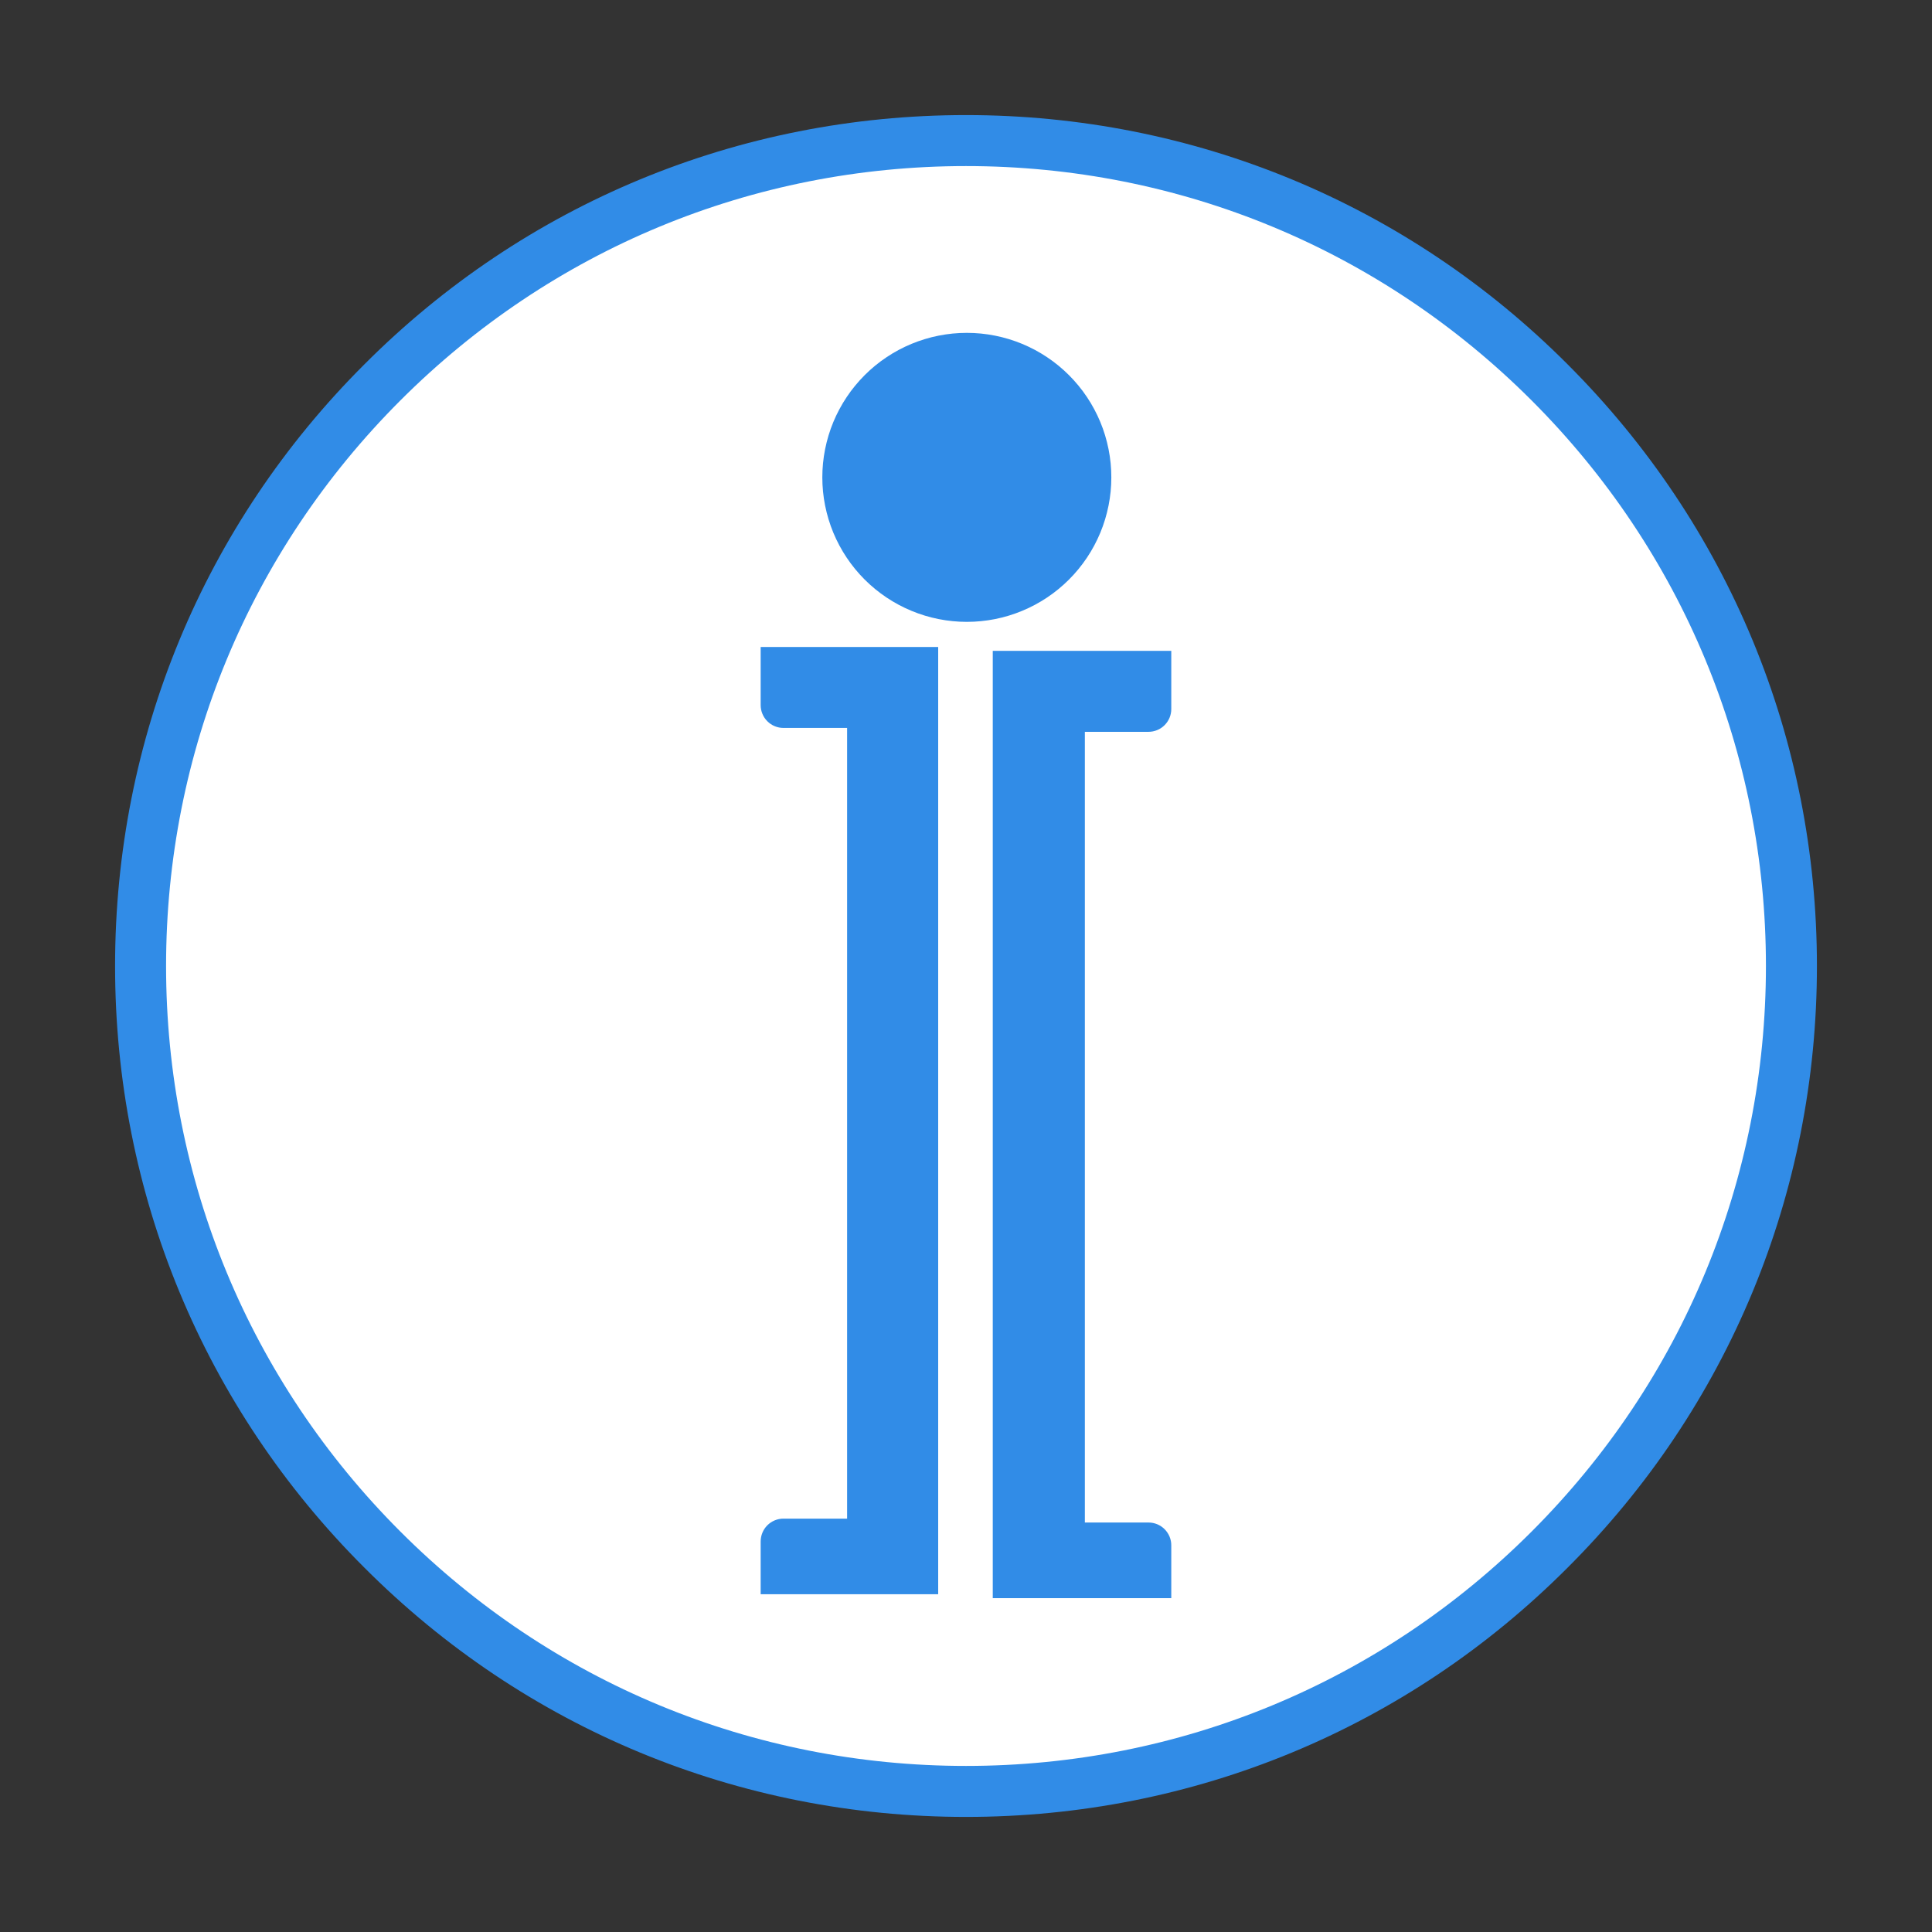<svg xmlns="http://www.w3.org/2000/svg" xmlns:xlink="http://www.w3.org/1999/xlink" width="500" zoomAndPan="magnify" viewBox="0 0 375 375" height="500" preserveAspectRatio="xMidYMid meet" version="1.0"><rect x="0" y="0" width="375" height="375" fill="#333333" stroke="none"/><defs><clipPath id="441d1f5ddb"><path d="M 23.715 23.715 L 351.465 23.715 L 351.465 351.465 L 23.715 351.465 Z M 23.715 23.715 " clip-rule="nonzero"/></clipPath><clipPath id="292b4f4517"><path d="M 22.336 22.336 L 352.664 22.336 L 352.664 352.664 L 22.336 352.664 Z M 22.336 22.336 " clip-rule="nonzero"/></clipPath><clipPath id="ac66e2b693"><path d="M 187.5 352.664 C 143.402 352.664 101.879 335.504 70.723 304.277 C 39.496 273.121 22.336 231.598 22.336 187.5 C 22.336 143.402 39.496 101.879 70.723 70.723 C 101.879 39.496 143.402 22.336 187.5 22.336 C 231.598 22.336 273.121 39.496 304.277 70.723 C 335.504 101.945 352.664 143.402 352.664 187.5 C 352.664 231.598 335.504 273.121 304.277 304.277 C 273.121 335.504 231.598 352.664 187.5 352.664 Z M 187.5 32.234 C 146.043 32.234 107.031 48.41 77.719 77.719 C 48.41 107.031 32.234 146.043 32.234 187.5 C 32.234 228.957 48.41 267.969 77.719 297.281 C 107.031 326.59 146.043 342.766 187.5 342.766 C 228.957 342.766 267.969 326.59 297.281 297.281 C 326.59 267.969 342.766 228.957 342.766 187.5 C 342.766 146.043 326.59 107.031 297.281 77.719 C 267.969 48.41 228.957 32.234 187.5 32.234 Z M 187.5 32.234 " clip-rule="nonzero"/></clipPath><clipPath id="d6738853e2"><path d="M 147 125.578 L 182.102 125.578 L 182.102 309.445 L 147 309.445 Z M 147 125.578 " clip-rule="nonzero"/></clipPath><clipPath id="e8298975c1"><path d="M 192.695 126.332 L 228 126.332 L 228 310.199 L 192.695 310.199 Z M 192.695 126.332 " clip-rule="nonzero"/></clipPath><clipPath id="18ff6bcfd4"><path d="M 159.613 64.609 L 215.707 64.609 L 215.707 120.703 L 159.613 120.703 Z M 159.613 64.609 " clip-rule="nonzero"/></clipPath></defs><g clip-path="url(#441d1f5ddb)"><path fill="#ffffff" d="M 351.465 187.59 C 351.465 190.273 351.398 192.953 351.27 195.633 C 351.137 198.312 350.941 200.984 350.676 203.652 C 350.414 206.324 350.086 208.984 349.691 211.637 C 349.301 214.289 348.84 216.93 348.316 219.562 C 347.793 222.191 347.207 224.809 346.555 227.41 C 345.902 230.012 345.188 232.594 344.41 235.16 C 343.633 237.727 342.789 240.273 341.887 242.801 C 340.984 245.324 340.02 247.824 338.992 250.305 C 337.965 252.781 336.879 255.23 335.73 257.656 C 334.586 260.082 333.379 262.477 332.117 264.84 C 330.852 267.207 329.531 269.539 328.152 271.84 C 326.773 274.141 325.34 276.406 323.848 278.637 C 322.359 280.863 320.812 283.059 319.215 285.211 C 317.617 287.367 315.969 289.48 314.27 291.551 C 312.566 293.625 310.816 295.656 309.016 297.645 C 307.215 299.629 305.363 301.57 303.469 303.469 C 301.57 305.363 299.629 307.215 297.645 309.016 C 295.656 310.816 293.625 312.566 291.551 314.27 C 289.48 315.969 287.367 317.617 285.211 319.215 C 283.059 320.812 280.863 322.359 278.637 323.848 C 276.406 325.34 274.141 326.773 271.84 328.152 C 269.539 329.531 267.207 330.852 264.84 332.117 C 262.477 333.379 260.082 334.586 257.656 335.73 C 255.23 336.879 252.781 337.965 250.305 338.992 C 247.824 340.02 245.324 340.984 242.801 341.887 C 240.273 342.789 237.727 343.633 235.16 344.41 C 232.594 345.188 230.012 345.902 227.41 346.555 C 224.809 347.207 222.191 347.793 219.562 348.316 C 216.93 348.84 214.289 349.301 211.637 349.691 C 208.984 350.086 206.324 350.414 203.652 350.676 C 200.984 350.941 198.312 351.137 195.633 351.27 C 192.953 351.398 190.273 351.465 187.59 351.465 C 184.91 351.465 182.23 351.398 179.551 351.27 C 176.871 351.137 174.199 350.941 171.527 350.676 C 168.859 350.414 166.199 350.086 163.547 349.691 C 160.895 349.301 158.25 348.84 155.621 348.316 C 152.992 347.793 150.375 347.207 147.773 346.555 C 145.172 345.902 142.586 345.188 140.02 344.41 C 137.453 343.633 134.91 342.789 132.383 341.887 C 129.859 340.984 127.355 340.02 124.879 338.992 C 122.402 337.965 119.949 336.879 117.527 335.73 C 115.102 334.586 112.707 333.379 110.34 332.117 C 107.977 330.852 105.645 329.531 103.344 328.152 C 101.043 326.773 98.777 325.34 96.547 323.848 C 94.316 322.359 92.125 320.812 89.973 319.215 C 87.816 317.617 85.703 315.969 83.629 314.27 C 81.559 312.566 79.527 310.816 77.539 309.016 C 75.551 307.215 73.609 305.363 71.715 303.469 C 69.816 301.57 67.969 299.629 66.168 297.645 C 64.367 295.656 62.617 293.625 60.914 291.551 C 59.211 289.48 57.562 287.367 55.965 285.211 C 54.367 283.059 52.824 280.863 51.336 278.637 C 49.844 276.406 48.41 274.141 47.031 271.84 C 45.652 269.539 44.332 267.207 43.066 264.84 C 41.801 262.477 40.598 260.082 39.449 257.656 C 38.305 255.23 37.215 252.781 36.191 250.305 C 35.164 247.824 34.199 245.324 33.297 242.801 C 32.391 240.273 31.551 237.727 30.773 235.16 C 29.992 232.594 29.277 230.012 28.629 227.41 C 27.977 224.809 27.387 222.191 26.863 219.562 C 26.34 216.93 25.883 214.289 25.488 211.637 C 25.098 208.984 24.77 206.324 24.504 203.652 C 24.242 200.984 24.047 198.312 23.914 195.633 C 23.781 192.953 23.715 190.273 23.715 187.59 C 23.715 184.91 23.781 182.23 23.914 179.551 C 24.047 176.871 24.242 174.199 24.504 171.527 C 24.77 168.859 25.098 166.199 25.488 163.547 C 25.883 160.895 26.34 158.25 26.863 155.621 C 27.387 152.992 27.977 150.375 28.629 147.773 C 29.277 145.172 29.992 142.586 30.773 140.02 C 31.551 137.453 32.391 134.91 33.297 132.383 C 34.199 129.859 35.164 127.355 36.191 124.879 C 37.215 122.402 38.305 119.949 39.449 117.527 C 40.598 115.102 41.801 112.707 43.066 110.34 C 44.332 107.977 45.652 105.645 47.031 103.344 C 48.41 101.043 49.844 98.777 51.336 96.547 C 52.824 94.316 54.367 92.125 55.965 89.973 C 57.562 87.816 59.211 85.703 60.914 83.629 C 62.617 81.559 64.367 79.527 66.168 77.539 C 67.969 75.551 69.816 73.609 71.715 71.715 C 73.609 69.816 75.551 67.969 77.539 66.168 C 79.527 64.367 81.559 62.617 83.629 60.914 C 85.703 59.211 87.816 57.562 89.973 55.965 C 92.125 54.367 94.316 52.824 96.547 51.336 C 98.777 49.844 101.043 48.41 103.344 47.031 C 105.645 45.652 107.977 44.332 110.34 43.066 C 112.707 41.801 115.102 40.598 117.527 39.449 C 119.949 38.305 122.402 37.215 124.879 36.191 C 127.355 35.164 129.859 34.199 132.383 33.297 C 134.91 32.391 137.453 31.551 140.02 30.773 C 142.586 29.992 145.172 29.277 147.773 28.629 C 150.375 27.977 152.992 27.387 155.621 26.863 C 158.25 26.34 160.895 25.883 163.547 25.488 C 166.199 25.098 168.859 24.77 171.527 24.504 C 174.199 24.242 176.871 24.047 179.551 23.914 C 182.23 23.781 184.91 23.715 187.59 23.715 C 190.273 23.715 192.953 23.781 195.633 23.914 C 198.312 24.047 200.984 24.242 203.652 24.504 C 206.324 24.77 208.984 25.098 211.637 25.488 C 214.289 25.883 216.93 26.34 219.562 26.863 C 222.191 27.387 224.809 27.977 227.41 28.629 C 230.012 29.277 232.594 29.992 235.16 30.773 C 237.727 31.551 240.273 32.391 242.801 33.297 C 245.324 34.199 247.824 35.164 250.305 36.191 C 252.781 37.215 255.23 38.305 257.656 39.449 C 260.082 40.598 262.477 41.801 264.84 43.066 C 267.207 44.332 269.539 45.652 271.84 47.031 C 274.141 48.41 276.406 49.844 278.637 51.336 C 280.863 52.824 283.059 54.367 285.211 55.965 C 287.367 57.562 289.48 59.211 291.551 60.914 C 293.625 62.617 295.656 64.367 297.645 66.168 C 299.629 67.969 301.57 69.816 303.469 71.715 C 305.363 73.609 307.215 75.551 309.016 77.539 C 310.816 79.527 312.566 81.559 314.27 83.629 C 315.969 85.703 317.617 87.816 319.215 89.973 C 320.812 92.125 322.359 94.316 323.848 96.547 C 325.34 98.777 326.773 101.043 328.152 103.344 C 329.531 105.645 330.852 107.977 332.117 110.34 C 333.379 112.707 334.586 115.102 335.73 117.527 C 336.879 119.949 337.965 122.402 338.992 124.879 C 340.02 127.355 340.984 129.859 341.887 132.383 C 342.789 134.91 343.633 137.453 344.41 140.02 C 345.188 142.586 345.902 145.172 346.555 147.773 C 347.207 150.375 347.793 152.992 348.316 155.621 C 348.84 158.25 349.301 160.895 349.691 163.547 C 350.086 166.199 350.414 168.859 350.676 171.527 C 350.941 174.199 351.137 176.871 351.27 179.551 C 351.398 182.23 351.465 184.91 351.465 187.59 Z M 351.465 187.59 " fill-opacity="1" fill-rule="nonzero"/></g><g clip-path="url(#292b4f4517)"><g clip-path="url(#ac66e2b693)"><path fill="#318ce7" d="M 22.336 22.336 L 352.664 22.336 L 352.664 352.664 L 22.336 352.664 Z M 22.336 22.336 " fill-opacity="1" fill-rule="nonzero"/></g></g><g clip-path="url(#d6738853e2)"><path fill="#318ce7" d="M 232.773 321.91 L 152.07 321.91 C 151.781 321.906 151.492 321.879 151.211 321.82 C 150.926 321.766 150.648 321.68 150.379 321.57 C 150.109 321.457 149.855 321.32 149.613 321.16 C 149.375 321 149.148 320.816 148.945 320.609 C 148.738 320.402 148.555 320.18 148.395 319.938 C 148.234 319.699 148.098 319.441 147.984 319.176 C 147.875 318.906 147.789 318.629 147.73 318.344 C 147.676 318.059 147.645 317.773 147.645 317.48 L 147.645 299.199 C 147.645 298.91 147.672 298.621 147.73 298.336 C 147.785 298.051 147.867 297.773 147.98 297.504 C 148.09 297.234 148.227 296.977 148.387 296.734 C 148.551 296.492 148.734 296.27 148.938 296.062 C 149.145 295.859 149.367 295.672 149.609 295.512 C 149.852 295.352 150.105 295.215 150.375 295.102 C 150.645 294.992 150.922 294.906 151.207 294.848 C 151.492 294.793 151.781 294.766 152.07 294.766 L 164.422 294.766 L 164.422 141.293 L 152.07 141.293 C 151.781 141.293 151.492 141.262 151.207 141.207 C 150.922 141.148 150.645 141.066 150.375 140.953 C 150.105 140.844 149.852 140.707 149.609 140.543 C 149.367 140.383 149.145 140.199 148.938 139.992 C 148.734 139.785 148.551 139.562 148.387 139.32 C 148.227 139.078 148.09 138.82 147.98 138.551 C 147.867 138.285 147.785 138.008 147.73 137.723 C 147.672 137.434 147.645 137.148 147.645 136.855 L 147.645 118.574 C 147.645 118.281 147.676 117.996 147.73 117.711 C 147.789 117.426 147.871 117.148 147.984 116.879 C 148.094 116.609 148.23 116.355 148.391 116.113 C 148.555 115.871 148.738 115.648 148.941 115.441 C 149.148 115.238 149.371 115.055 149.613 114.895 C 149.855 114.73 150.109 114.594 150.379 114.484 C 150.648 114.371 150.922 114.289 151.207 114.23 C 151.492 114.176 151.781 114.148 152.07 114.148 L 232.773 114.148 C 233.066 114.148 233.352 114.176 233.637 114.23 C 233.922 114.289 234.199 114.371 234.469 114.484 C 234.734 114.594 234.992 114.73 235.234 114.895 C 235.473 115.055 235.699 115.238 235.902 115.441 C 236.109 115.648 236.293 115.871 236.453 116.113 C 236.617 116.355 236.75 116.609 236.863 116.879 C 236.973 117.148 237.059 117.426 237.113 117.711 C 237.172 117.996 237.199 118.281 237.199 118.574 L 237.199 136.855 C 237.199 137.148 237.172 137.434 237.117 137.723 C 237.059 138.008 236.977 138.285 236.867 138.551 C 236.754 138.82 236.617 139.078 236.457 139.32 C 236.297 139.562 236.113 139.785 235.906 139.992 C 235.703 140.199 235.477 140.383 235.234 140.543 C 234.992 140.707 234.738 140.844 234.469 140.953 C 234.199 141.066 233.926 141.148 233.637 141.207 C 233.352 141.262 233.066 141.293 232.773 141.293 L 220.426 141.293 L 220.426 294.809 L 232.754 294.809 C 233.047 294.809 233.336 294.836 233.621 294.895 C 233.906 294.953 234.184 295.035 234.453 295.148 C 234.719 295.258 234.977 295.395 235.219 295.559 C 235.461 295.719 235.684 295.902 235.891 296.109 C 236.094 296.316 236.277 296.539 236.438 296.781 C 236.602 297.023 236.738 297.277 236.848 297.547 C 236.957 297.816 237.043 298.094 237.098 298.379 C 237.156 298.664 237.184 298.953 237.184 299.246 L 237.184 317.48 C 237.18 317.773 237.152 318.059 237.098 318.344 C 237.039 318.629 236.957 318.902 236.844 319.172 C 236.734 319.438 236.598 319.691 236.438 319.934 C 236.277 320.176 236.094 320.398 235.891 320.602 C 235.684 320.809 235.461 320.992 235.223 321.152 C 234.98 321.316 234.727 321.453 234.461 321.562 C 234.195 321.676 233.918 321.762 233.633 321.82 C 233.352 321.875 233.062 321.906 232.773 321.91 Z M 232.773 321.91 " fill-opacity="1" fill-rule="nonzero"/></g><g clip-path="url(#e8298975c1)"><path fill="#318ce7" d="M 142.219 322.664 L 222.918 322.664 C 223.211 322.664 223.496 322.633 223.781 322.578 C 224.066 322.52 224.344 322.434 224.613 322.324 C 224.879 322.211 225.137 322.074 225.375 321.914 C 225.617 321.754 225.84 321.57 226.047 321.363 C 226.254 321.16 226.434 320.934 226.598 320.695 C 226.758 320.453 226.895 320.199 227.008 319.93 C 227.117 319.66 227.203 319.383 227.258 319.102 C 227.316 318.816 227.344 318.527 227.344 318.238 L 227.344 299.953 C 227.348 299.664 227.32 299.375 227.262 299.09 C 227.207 298.805 227.121 298.527 227.012 298.258 C 226.902 297.988 226.766 297.734 226.602 297.492 C 226.441 297.25 226.258 297.023 226.051 296.816 C 225.848 296.613 225.625 296.43 225.383 296.266 C 225.141 296.105 224.883 295.969 224.617 295.855 C 224.348 295.746 224.07 295.66 223.785 295.605 C 223.5 295.547 223.211 295.52 222.918 295.52 L 210.57 295.52 L 210.57 142.047 L 222.918 142.047 C 223.211 142.047 223.5 142.016 223.785 141.961 C 224.07 141.902 224.348 141.82 224.617 141.707 C 224.883 141.598 225.141 141.461 225.383 141.297 C 225.625 141.137 225.848 140.953 226.051 140.746 C 226.258 140.539 226.441 140.316 226.602 140.074 C 226.766 139.832 226.902 139.578 227.012 139.309 C 227.121 139.039 227.207 138.762 227.262 138.477 C 227.32 138.191 227.348 137.902 227.344 137.609 L 227.344 119.328 C 227.344 119.035 227.316 118.75 227.262 118.465 C 227.203 118.18 227.121 117.902 227.008 117.633 C 226.898 117.367 226.762 117.109 226.602 116.867 C 226.438 116.625 226.254 116.402 226.051 116.199 C 225.844 115.992 225.621 115.809 225.379 115.648 C 225.137 115.484 224.883 115.348 224.613 115.238 C 224.344 115.129 224.066 115.043 223.781 114.988 C 223.496 114.93 223.211 114.902 222.918 114.902 L 142.219 114.902 C 141.926 114.902 141.641 114.93 141.355 114.988 C 141.07 115.043 140.793 115.129 140.523 115.238 C 140.254 115.348 140 115.484 139.758 115.648 C 139.516 115.809 139.293 115.992 139.086 116.199 C 138.883 116.402 138.699 116.625 138.539 116.867 C 138.375 117.109 138.238 117.367 138.129 117.633 C 138.016 117.902 137.934 118.18 137.875 118.465 C 137.82 118.75 137.793 119.035 137.793 119.328 L 137.793 137.609 C 137.789 137.902 137.82 138.191 137.875 138.477 C 137.93 138.762 138.016 139.039 138.125 139.309 C 138.238 139.578 138.371 139.832 138.535 140.074 C 138.695 140.316 138.879 140.539 139.086 140.746 C 139.289 140.953 139.516 141.137 139.754 141.297 C 139.996 141.461 140.254 141.598 140.523 141.707 C 140.789 141.82 141.066 141.902 141.352 141.961 C 141.637 142.016 141.926 142.047 142.219 142.047 L 154.566 142.047 L 154.566 295.562 L 142.234 295.562 C 141.945 295.562 141.656 295.594 141.371 295.648 C 141.086 295.707 140.809 295.789 140.539 295.902 C 140.27 296.012 140.016 296.148 139.773 296.312 C 139.531 296.473 139.309 296.656 139.102 296.863 C 138.898 297.07 138.715 297.293 138.551 297.535 C 138.391 297.777 138.254 298.035 138.145 298.301 C 138.031 298.57 137.949 298.848 137.895 299.133 C 137.836 299.418 137.809 299.707 137.809 300 L 137.809 318.238 C 137.809 318.527 137.84 318.812 137.895 319.098 C 137.953 319.383 138.035 319.656 138.148 319.926 C 138.258 320.191 138.395 320.445 138.555 320.688 C 138.715 320.93 138.898 321.152 139.102 321.359 C 139.305 321.562 139.527 321.746 139.77 321.906 C 140.008 322.07 140.262 322.207 140.531 322.32 C 140.797 322.43 141.074 322.516 141.355 322.574 C 141.641 322.633 141.93 322.66 142.219 322.664 Z M 142.219 322.664 " fill-opacity="1" fill-rule="nonzero"/></g><g clip-path="url(#18ff6bcfd4)"><path fill="#318ce7" d="M 215.707 92.656 C 215.707 93.574 215.664 94.492 215.574 95.406 C 215.484 96.32 215.348 97.227 215.168 98.129 C 214.988 99.027 214.766 99.918 214.5 100.797 C 214.234 101.676 213.926 102.539 213.574 103.391 C 213.223 104.238 212.828 105.066 212.395 105.879 C 211.965 106.688 211.492 107.473 210.98 108.238 C 210.469 109 209.926 109.738 209.34 110.449 C 208.758 111.16 208.141 111.84 207.492 112.488 C 206.844 113.137 206.164 113.754 205.453 114.336 C 204.742 114.918 204.008 115.465 203.242 115.977 C 202.48 116.488 201.691 116.957 200.883 117.391 C 200.07 117.824 199.242 118.215 198.395 118.566 C 197.543 118.918 196.68 119.23 195.801 119.496 C 194.922 119.762 194.031 119.984 193.133 120.164 C 192.23 120.344 191.324 120.477 190.41 120.566 C 189.496 120.66 188.578 120.703 187.66 120.703 C 186.742 120.703 185.824 120.66 184.91 120.566 C 183.996 120.477 183.09 120.344 182.188 120.164 C 181.289 119.984 180.398 119.762 179.52 119.496 C 178.641 119.23 177.773 118.918 176.926 118.566 C 176.078 118.215 175.25 117.824 174.438 117.391 C 173.629 116.957 172.84 116.488 172.078 115.977 C 171.312 115.465 170.578 114.918 169.867 114.336 C 169.156 113.754 168.477 113.137 167.828 112.488 C 167.18 111.84 166.562 111.16 165.98 110.449 C 165.395 109.738 164.848 109 164.34 108.238 C 163.828 107.473 163.355 106.688 162.926 105.879 C 162.492 105.066 162.098 104.238 161.746 103.391 C 161.395 102.539 161.086 101.676 160.82 100.797 C 160.555 99.918 160.332 99.027 160.152 98.129 C 159.973 97.227 159.836 96.32 159.746 95.406 C 159.656 94.492 159.613 93.574 159.613 92.656 C 159.613 91.738 159.656 90.82 159.746 89.906 C 159.836 88.992 159.973 88.086 160.152 87.184 C 160.332 86.281 160.555 85.395 160.82 84.512 C 161.086 83.633 161.395 82.77 161.746 81.922 C 162.098 81.074 162.492 80.242 162.926 79.434 C 163.355 78.625 163.828 77.836 164.34 77.074 C 164.848 76.309 165.395 75.57 165.98 74.863 C 166.562 74.152 167.18 73.473 167.828 72.824 C 168.477 72.172 169.156 71.559 169.867 70.973 C 170.578 70.391 171.312 69.844 172.078 69.336 C 172.84 68.824 173.629 68.352 174.438 67.918 C 175.25 67.488 176.078 67.094 176.926 66.742 C 177.773 66.391 178.641 66.082 179.52 65.816 C 180.398 65.547 181.289 65.324 182.188 65.148 C 183.09 64.969 183.996 64.832 184.91 64.742 C 185.824 64.652 186.742 64.609 187.66 64.609 C 188.578 64.609 189.496 64.652 190.41 64.742 C 191.324 64.832 192.23 64.969 193.133 65.148 C 194.031 65.324 194.922 65.547 195.801 65.816 C 196.68 66.082 197.543 66.391 198.395 66.742 C 199.242 67.094 200.07 67.488 200.883 67.918 C 201.691 68.352 202.48 68.824 203.242 69.336 C 204.008 69.844 204.742 70.391 205.453 70.973 C 206.164 71.559 206.844 72.172 207.492 72.824 C 208.141 73.473 208.758 74.152 209.34 74.863 C 209.926 75.57 210.469 76.309 210.98 77.074 C 211.492 77.836 211.965 78.625 212.395 79.434 C 212.828 80.242 213.223 81.074 213.574 81.922 C 213.926 82.77 214.234 83.633 214.5 84.512 C 214.766 85.395 214.988 86.281 215.168 87.184 C 215.348 88.086 215.484 88.992 215.574 89.906 C 215.664 90.82 215.707 91.738 215.707 92.656 Z M 215.707 92.656 " fill-opacity="1" fill-rule="nonzero"/></g></svg>